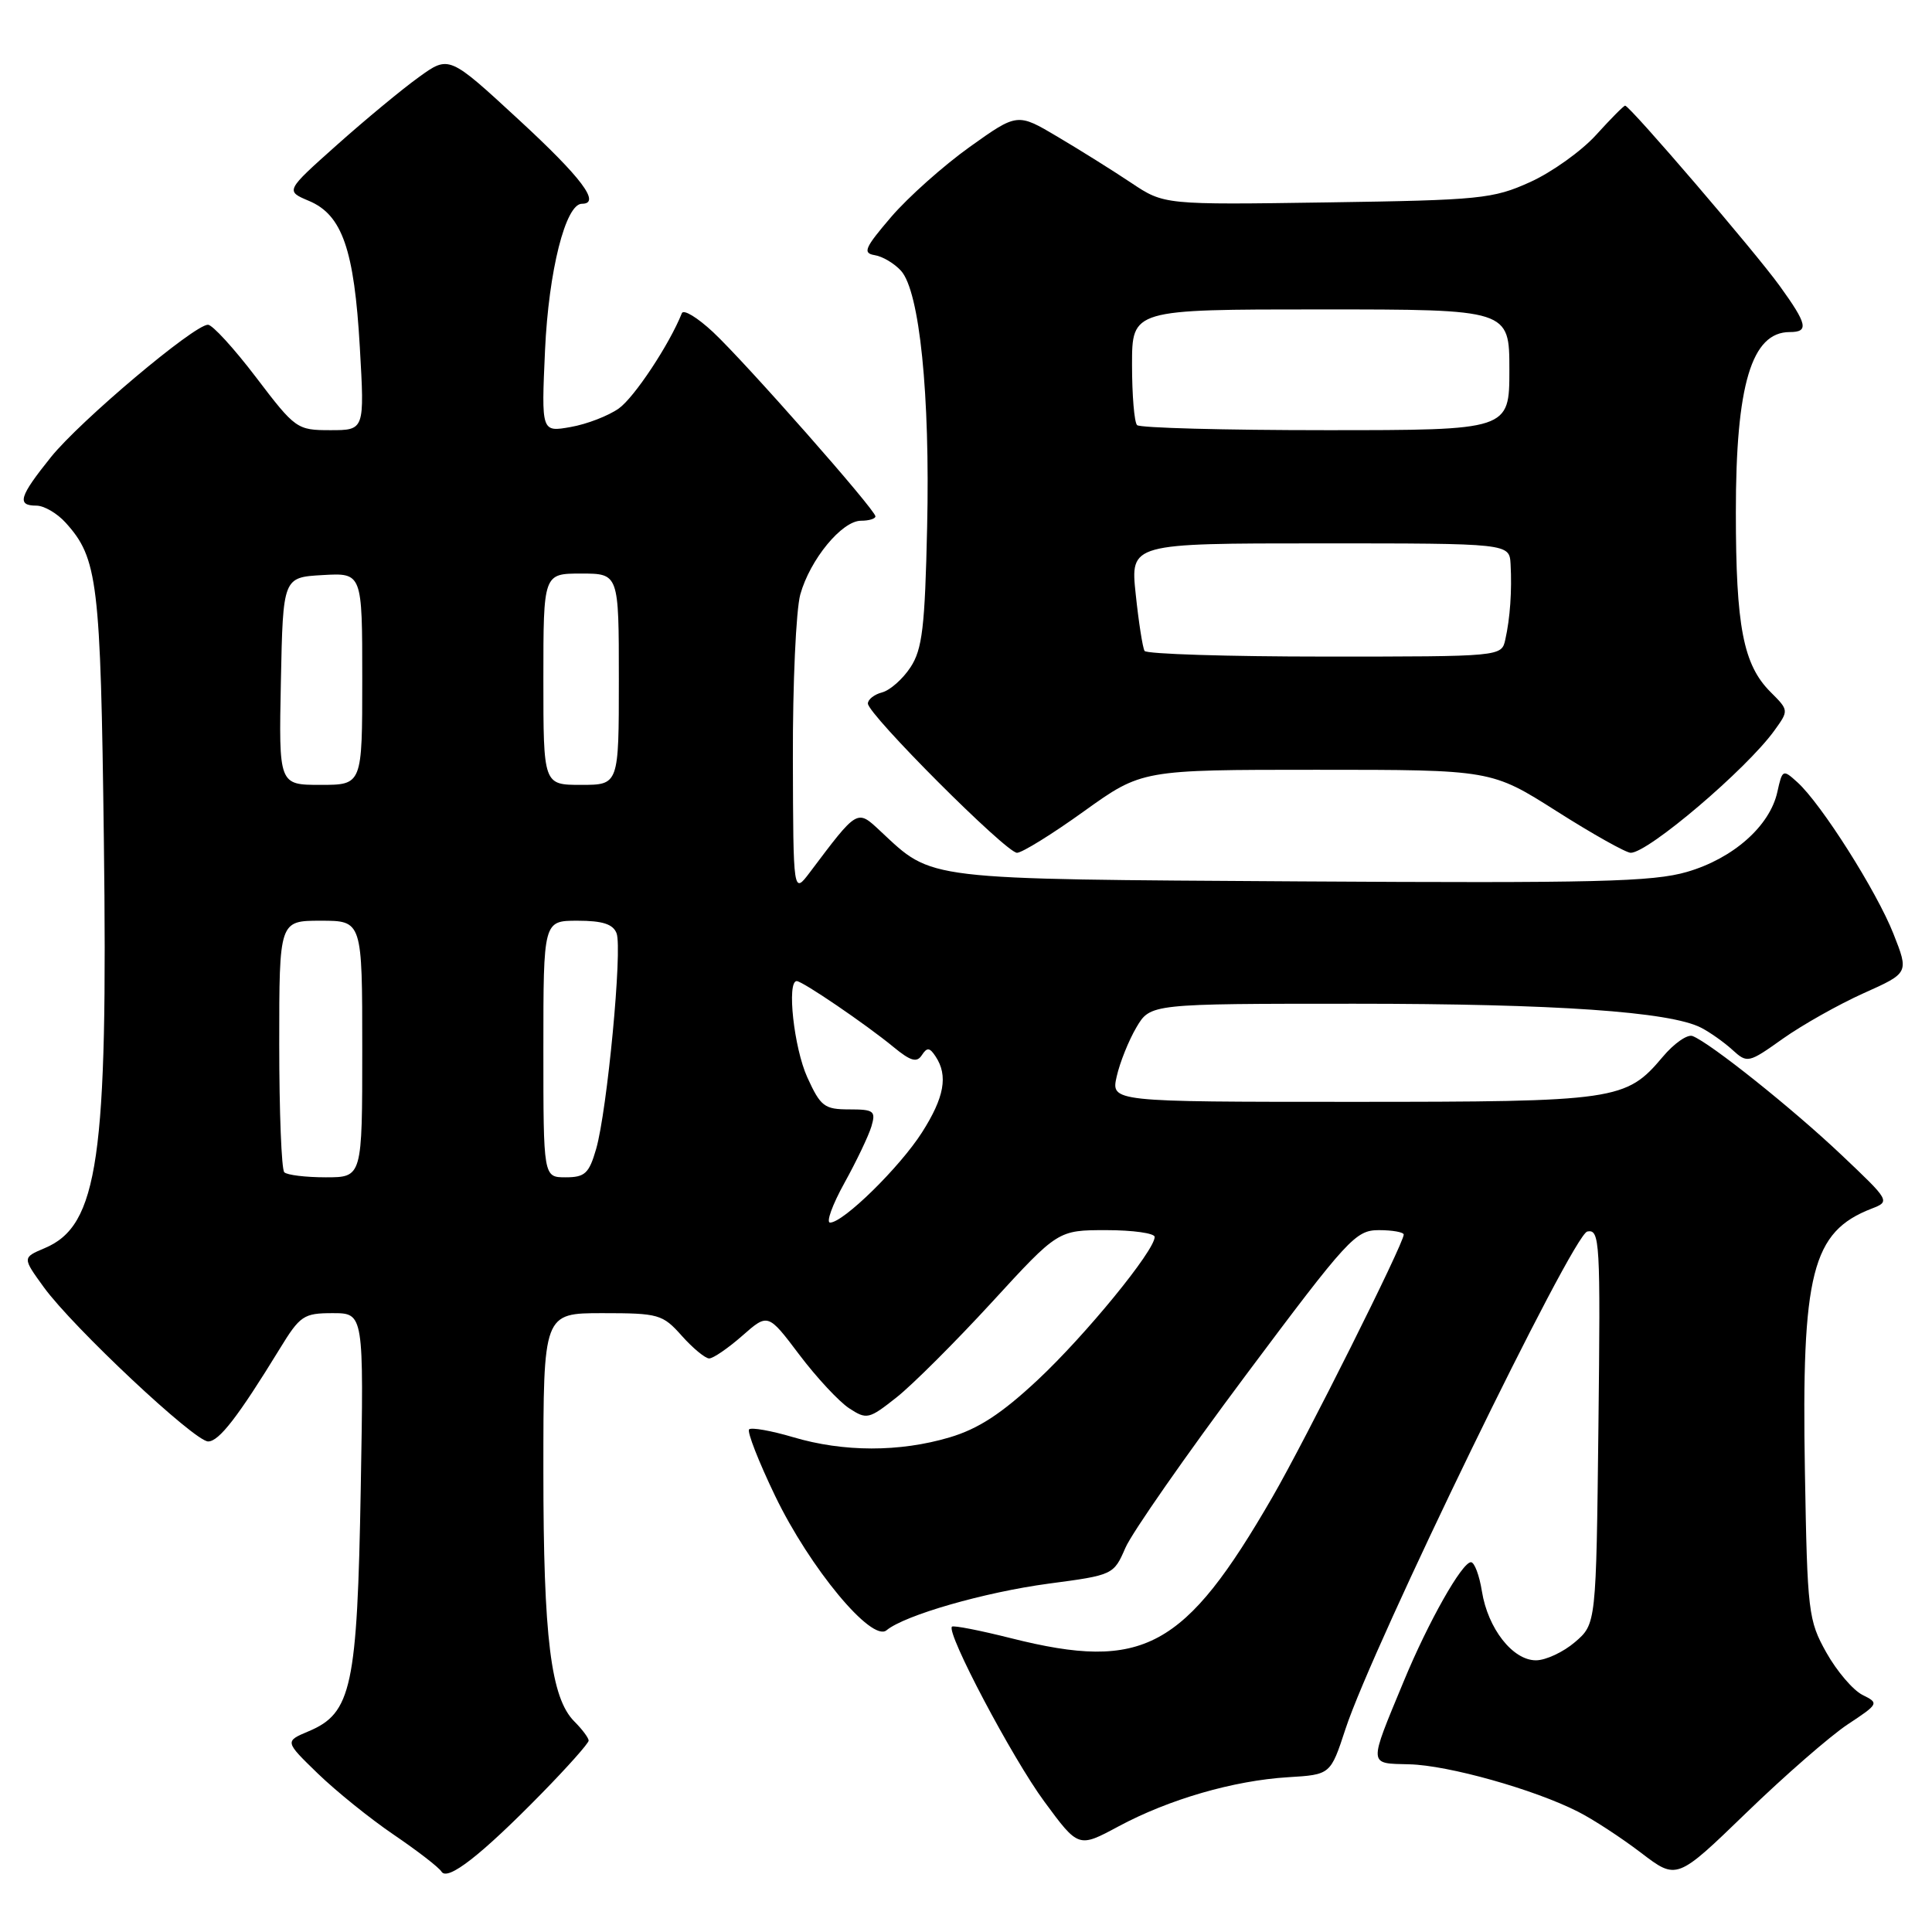 <?xml version="1.0" encoding="UTF-8" standalone="no"?>
<!DOCTYPE svg PUBLIC "-//W3C//DTD SVG 1.1//EN" "http://www.w3.org/Graphics/SVG/1.1/DTD/svg11.dtd" >
<svg xmlns="http://www.w3.org/2000/svg" xmlns:xlink="http://www.w3.org/1999/xlink" version="1.1" viewBox="0 0 256 256">
 <g >
 <path fill="currentColor"
d=" M 71.75 237.66 C 75.19 234.15 78.00 230.99 78.00 230.64 C 78.00 230.29 77.15 229.15 76.11 228.11 C 72.99 224.99 72.00 217.02 72.00 194.95 C 72.00 174.00 72.00 174.00 79.83 174.00 C 87.28 174.00 87.80 174.15 90.34 177.00 C 91.81 178.65 93.45 180.00 93.97 180.00 C 94.50 180.00 96.47 178.65 98.35 177.00 C 101.76 174.00 101.76 174.00 105.91 179.50 C 108.19 182.52 111.16 185.71 112.51 186.60 C 114.85 188.13 115.13 188.06 118.81 185.15 C 120.93 183.47 126.61 177.80 131.43 172.55 C 140.19 163.00 140.19 163.00 146.60 163.00 C 150.12 163.00 153.00 163.41 153.00 163.90 C 153.00 165.72 143.83 176.93 137.51 182.84 C 132.73 187.31 129.64 189.33 125.83 190.46 C 119.19 192.43 111.77 192.42 105.08 190.43 C 102.18 189.57 99.56 189.11 99.26 189.40 C 98.97 189.70 100.52 193.67 102.71 198.22 C 107.31 207.77 115.51 217.65 117.47 216.02 C 119.90 214.01 130.45 210.98 138.95 209.84 C 147.50 208.71 147.57 208.67 149.12 205.10 C 149.97 203.12 157.14 192.84 165.05 182.25 C 178.63 164.08 179.62 163.00 182.72 163.00 C 184.52 163.00 186.00 163.27 186.00 163.59 C 186.00 164.78 173.04 190.69 168.62 198.34 C 156.96 218.53 151.50 221.48 134.00 217.08 C 129.88 216.04 126.34 215.35 126.14 215.54 C 125.34 216.31 134.13 232.96 138.38 238.72 C 142.90 244.86 142.90 244.86 148.20 242.01 C 154.88 238.42 163.47 235.93 170.69 235.49 C 176.30 235.15 176.30 235.15 178.28 229.11 C 181.90 218.06 208.40 163.55 210.33 163.18 C 211.99 162.86 212.08 164.43 211.80 189.01 C 211.50 215.18 211.50 215.18 208.69 217.59 C 207.15 218.91 204.82 220.00 203.52 220.00 C 200.44 220.00 197.15 215.79 196.36 210.85 C 196.02 208.73 195.37 207.00 194.91 207.00 C 193.73 207.00 189.26 214.90 186.01 222.76 C 181.30 234.13 181.26 233.64 186.74 233.78 C 191.89 233.90 203.31 237.11 209.10 240.06 C 211.08 241.06 214.83 243.51 217.44 245.50 C 222.18 249.12 222.18 249.12 231.40 240.20 C 236.47 235.29 242.52 230.02 244.83 228.49 C 248.96 225.76 249.00 225.68 246.78 224.58 C 245.53 223.95 243.38 221.43 242.00 218.97 C 239.61 214.70 239.48 213.63 239.16 195.00 C 238.70 168.68 240.08 163.22 248.00 160.15 C 250.48 159.19 250.44 159.13 244.00 153.03 C 237.53 146.90 226.62 138.19 224.27 137.28 C 223.59 137.02 221.81 138.26 220.32 140.04 C 215.45 145.82 214.23 146.00 179.14 146.00 C 147.21 146.00 147.21 146.00 147.97 142.63 C 148.39 140.78 149.56 137.86 150.58 136.13 C 152.43 133.00 152.43 133.00 179.49 133.00 C 206.07 133.00 221.28 134.05 225.41 136.18 C 226.56 136.77 228.42 138.08 229.54 139.10 C 231.53 140.91 231.67 140.88 236.24 137.63 C 238.81 135.81 243.62 133.10 246.93 131.61 C 252.94 128.92 252.94 128.92 250.89 123.73 C 248.67 118.10 241.33 106.51 238.16 103.65 C 236.24 101.91 236.17 101.95 235.51 104.93 C 234.52 109.45 229.66 113.75 223.54 115.53 C 219.02 116.85 211.38 117.03 172.36 116.79 C 121.95 116.47 123.69 116.68 116.67 110.14 C 113.54 107.21 113.68 107.13 107.31 115.59 C 105.11 118.50 105.11 118.50 105.06 100.50 C 105.03 90.60 105.48 80.83 106.04 78.78 C 107.33 74.14 111.56 69.00 114.09 69.00 C 115.14 69.00 116.00 68.74 116.00 68.42 C 116.00 67.56 98.82 48.07 94.48 44.00 C 92.42 42.08 90.57 40.95 90.35 41.50 C 88.71 45.62 84.06 52.65 82.00 54.12 C 80.62 55.10 77.75 56.21 75.62 56.58 C 71.73 57.27 71.73 57.27 72.22 46.39 C 72.70 35.88 74.94 27.00 77.11 27.00 C 79.67 27.00 77.08 23.55 68.75 15.87 C 59.50 7.33 59.50 7.33 55.50 10.22 C 53.30 11.80 48.42 15.84 44.65 19.20 C 37.81 25.30 37.81 25.30 40.94 26.62 C 45.34 28.47 46.94 33.06 47.68 46.03 C 48.31 57.00 48.31 57.00 43.78 57.00 C 39.35 57.00 39.14 56.85 33.93 50.00 C 31.00 46.15 28.13 43.01 27.55 43.03 C 25.67 43.07 10.60 55.78 6.75 60.57 C 2.54 65.81 2.18 67.00 4.83 67.00 C 5.83 67.00 7.57 68.01 8.69 69.25 C 12.96 73.97 13.33 77.03 13.76 111.16 C 14.31 153.51 13.02 162.41 5.91 165.39 C 2.96 166.64 2.96 166.64 5.81 170.57 C 9.68 175.89 25.78 191.00 27.58 191.00 C 29.02 191.00 31.55 187.72 37.05 178.75 C 39.76 174.32 40.23 174.00 44.08 174.00 C 48.21 174.00 48.21 174.00 47.80 197.25 C 47.34 223.52 46.59 227.01 40.90 229.40 C 37.72 230.74 37.72 230.74 42.11 235.00 C 44.53 237.34 49.06 241.00 52.19 243.12 C 55.32 245.25 58.16 247.44 58.50 248.00 C 59.30 249.30 63.77 245.81 71.75 237.66 Z  M 143.63 107.50 C 151.30 102.00 151.30 102.00 174.45 102.00 C 197.61 102.00 197.61 102.00 206.28 107.50 C 211.05 110.53 215.46 113.00 216.08 113.00 C 218.40 113.00 231.41 101.93 235.10 96.82 C 237.04 94.13 237.04 94.13 234.60 91.69 C 230.99 88.08 230.01 83.01 230.01 67.90 C 230.00 50.99 232.09 44.00 237.15 44.00 C 239.71 44.00 239.49 42.97 235.83 37.90 C 232.58 33.39 215.95 14.00 215.34 14.00 C 215.15 14.00 213.42 15.75 211.49 17.88 C 209.56 20.01 205.62 22.83 202.74 24.13 C 197.84 26.35 196.11 26.52 175.88 26.82 C 154.25 27.14 154.25 27.14 149.88 24.22 C 147.47 22.61 143.09 19.87 140.15 18.13 C 134.81 14.96 134.81 14.96 128.49 19.47 C 125.02 21.95 120.34 26.12 118.09 28.74 C 114.58 32.84 114.27 33.54 115.90 33.81 C 116.94 33.97 118.51 34.91 119.39 35.88 C 121.85 38.60 123.25 52.30 122.85 69.84 C 122.56 83.09 122.21 86.04 120.65 88.41 C 119.63 89.97 117.94 91.46 116.90 91.74 C 115.85 92.01 115.00 92.68 115.00 93.22 C 115.00 94.66 133.32 113.00 134.76 113.00 C 135.42 113.00 139.42 110.53 143.63 107.50 Z  M 111.89 156.75 C 113.49 153.86 115.10 150.49 115.47 149.25 C 116.07 147.21 115.80 147.00 112.52 147.00 C 109.23 147.00 108.73 146.61 106.97 142.75 C 105.20 138.85 104.23 130.00 105.57 130.00 C 106.33 130.00 114.76 135.74 118.40 138.74 C 120.67 140.61 121.49 140.84 122.15 139.81 C 122.84 138.75 123.19 138.79 123.98 140.00 C 125.65 142.53 125.13 145.41 122.17 150.05 C 119.23 154.66 111.75 162.00 109.99 162.00 C 109.44 162.00 110.29 159.64 111.89 156.75 Z  M 37.67 155.33 C 37.30 154.97 37.00 147.32 37.00 138.33 C 37.00 122.00 37.00 122.00 42.50 122.00 C 48.00 122.00 48.00 122.00 48.00 139.00 C 48.00 156.00 48.00 156.00 43.17 156.00 C 40.51 156.00 38.03 155.70 37.67 155.33 Z  M 72.00 139.00 C 72.00 122.00 72.00 122.00 76.53 122.00 C 79.84 122.00 81.24 122.45 81.70 123.67 C 82.49 125.73 80.46 147.15 78.99 152.25 C 78.05 155.49 77.51 156.00 74.95 156.00 C 72.00 156.00 72.00 156.00 72.00 139.00 Z  M 37.22 90.25 C 37.50 76.50 37.50 76.50 42.75 76.20 C 48.00 75.90 48.00 75.90 48.00 89.95 C 48.00 104.00 48.00 104.00 42.47 104.00 C 36.94 104.00 36.94 104.00 37.22 90.25 Z  M 72.00 90.00 C 72.00 76.00 72.00 76.00 77.00 76.00 C 82.00 76.00 82.00 76.00 82.00 90.00 C 82.00 104.00 82.00 104.00 77.00 104.00 C 72.00 104.00 72.00 104.00 72.00 90.00 Z  M 151.66 86.25 C 151.41 85.84 150.88 82.46 150.49 78.75 C 149.77 72.00 149.77 72.00 174.88 72.00 C 200.00 72.00 200.00 72.00 200.16 74.75 C 200.35 78.26 200.10 81.89 199.46 84.75 C 198.96 87.00 198.96 87.00 175.54 87.00 C 162.66 87.00 151.91 86.66 151.66 86.25 Z  M 150.67 56.33 C 150.30 55.97 150.00 52.37 150.00 48.33 C 150.00 41.00 150.00 41.00 175.00 41.00 C 200.00 41.00 200.00 41.00 200.00 49.00 C 200.00 57.00 200.00 57.00 175.67 57.00 C 162.28 57.00 151.03 56.70 150.67 56.33 Z "/>
</g>
</svg>